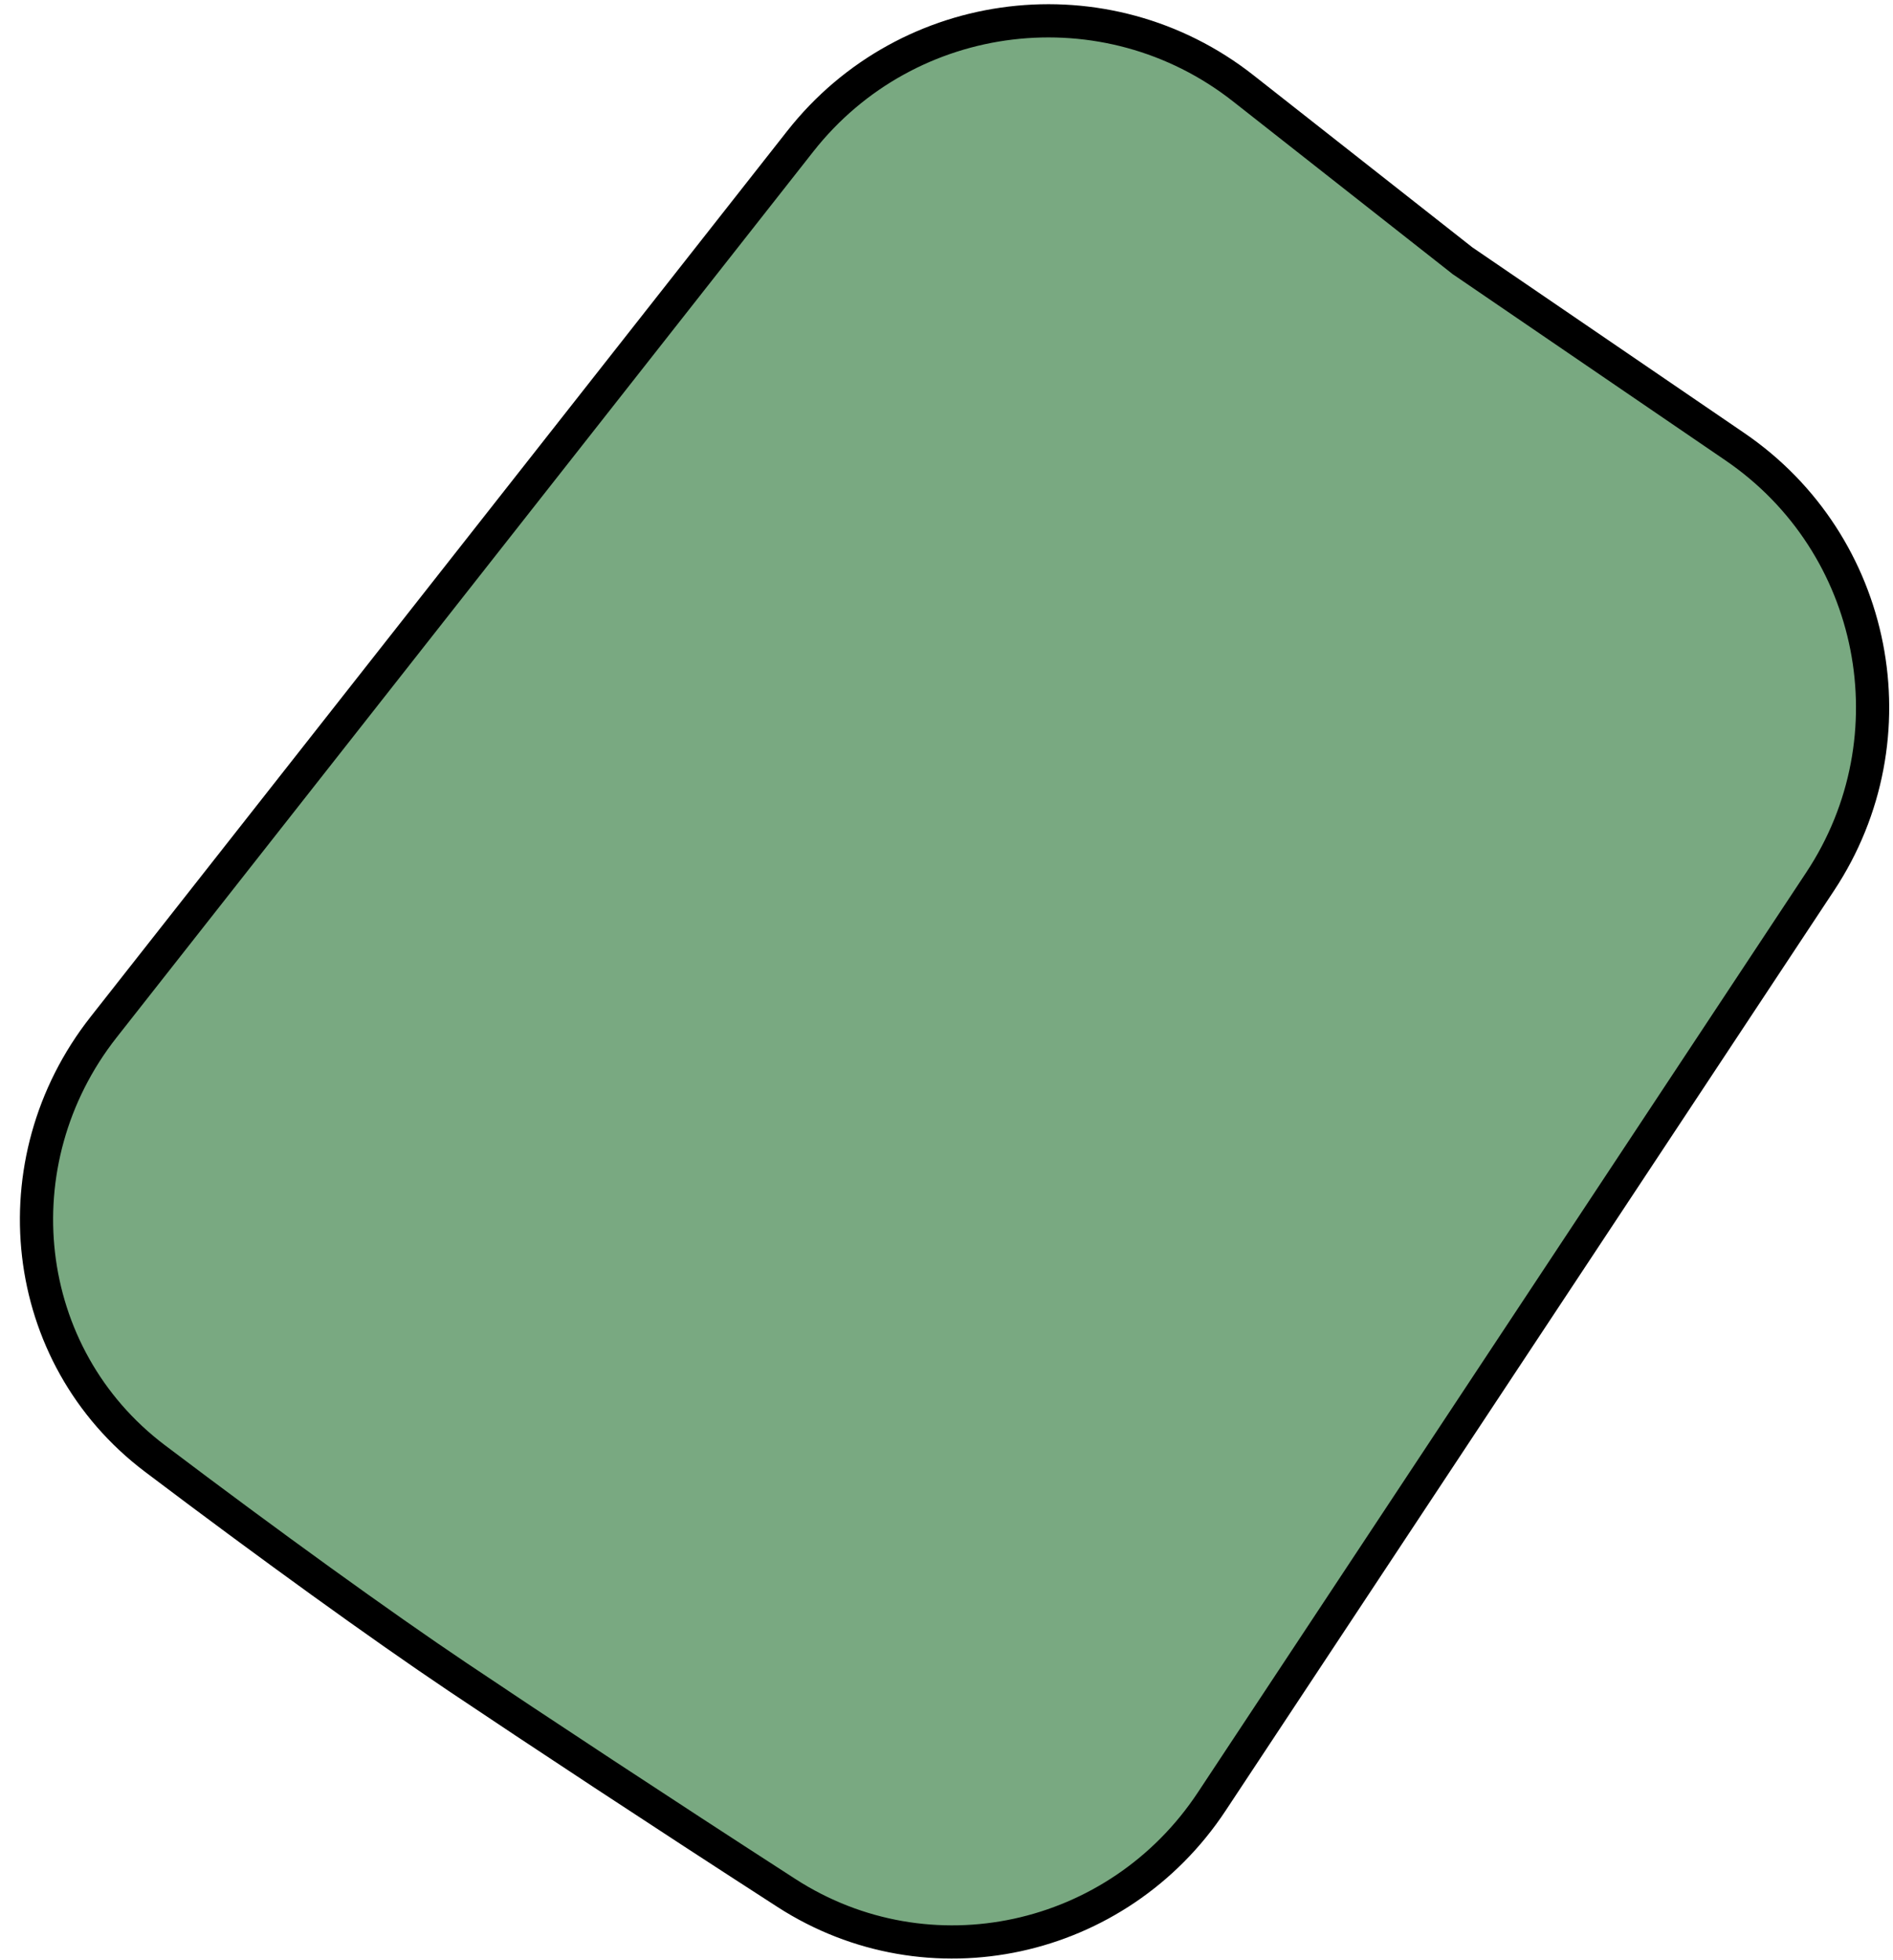 <svg width="57" height="59" viewBox="0 0 57 59" fill="none" xmlns="http://www.w3.org/2000/svg">
<path d="M44.024 7.839L44.037 7.85L44.051 7.859L52.24 13.449C56.529 16.376 57.673 22.203 54.809 26.534L36.486 54.237C33.662 58.508 27.971 59.759 23.679 56.988C19.867 54.528 16.129 52.064 13.779 50.486C11.482 48.944 8.096 46.501 4.665 43.908C0.57 40.813 -0.07 34.977 3.119 30.923L24.096 4.254C27.339 0.13 33.313 -0.584 37.437 2.66L44.024 7.839Z" fill="#79A981" stroke="black"/>
</svg>
